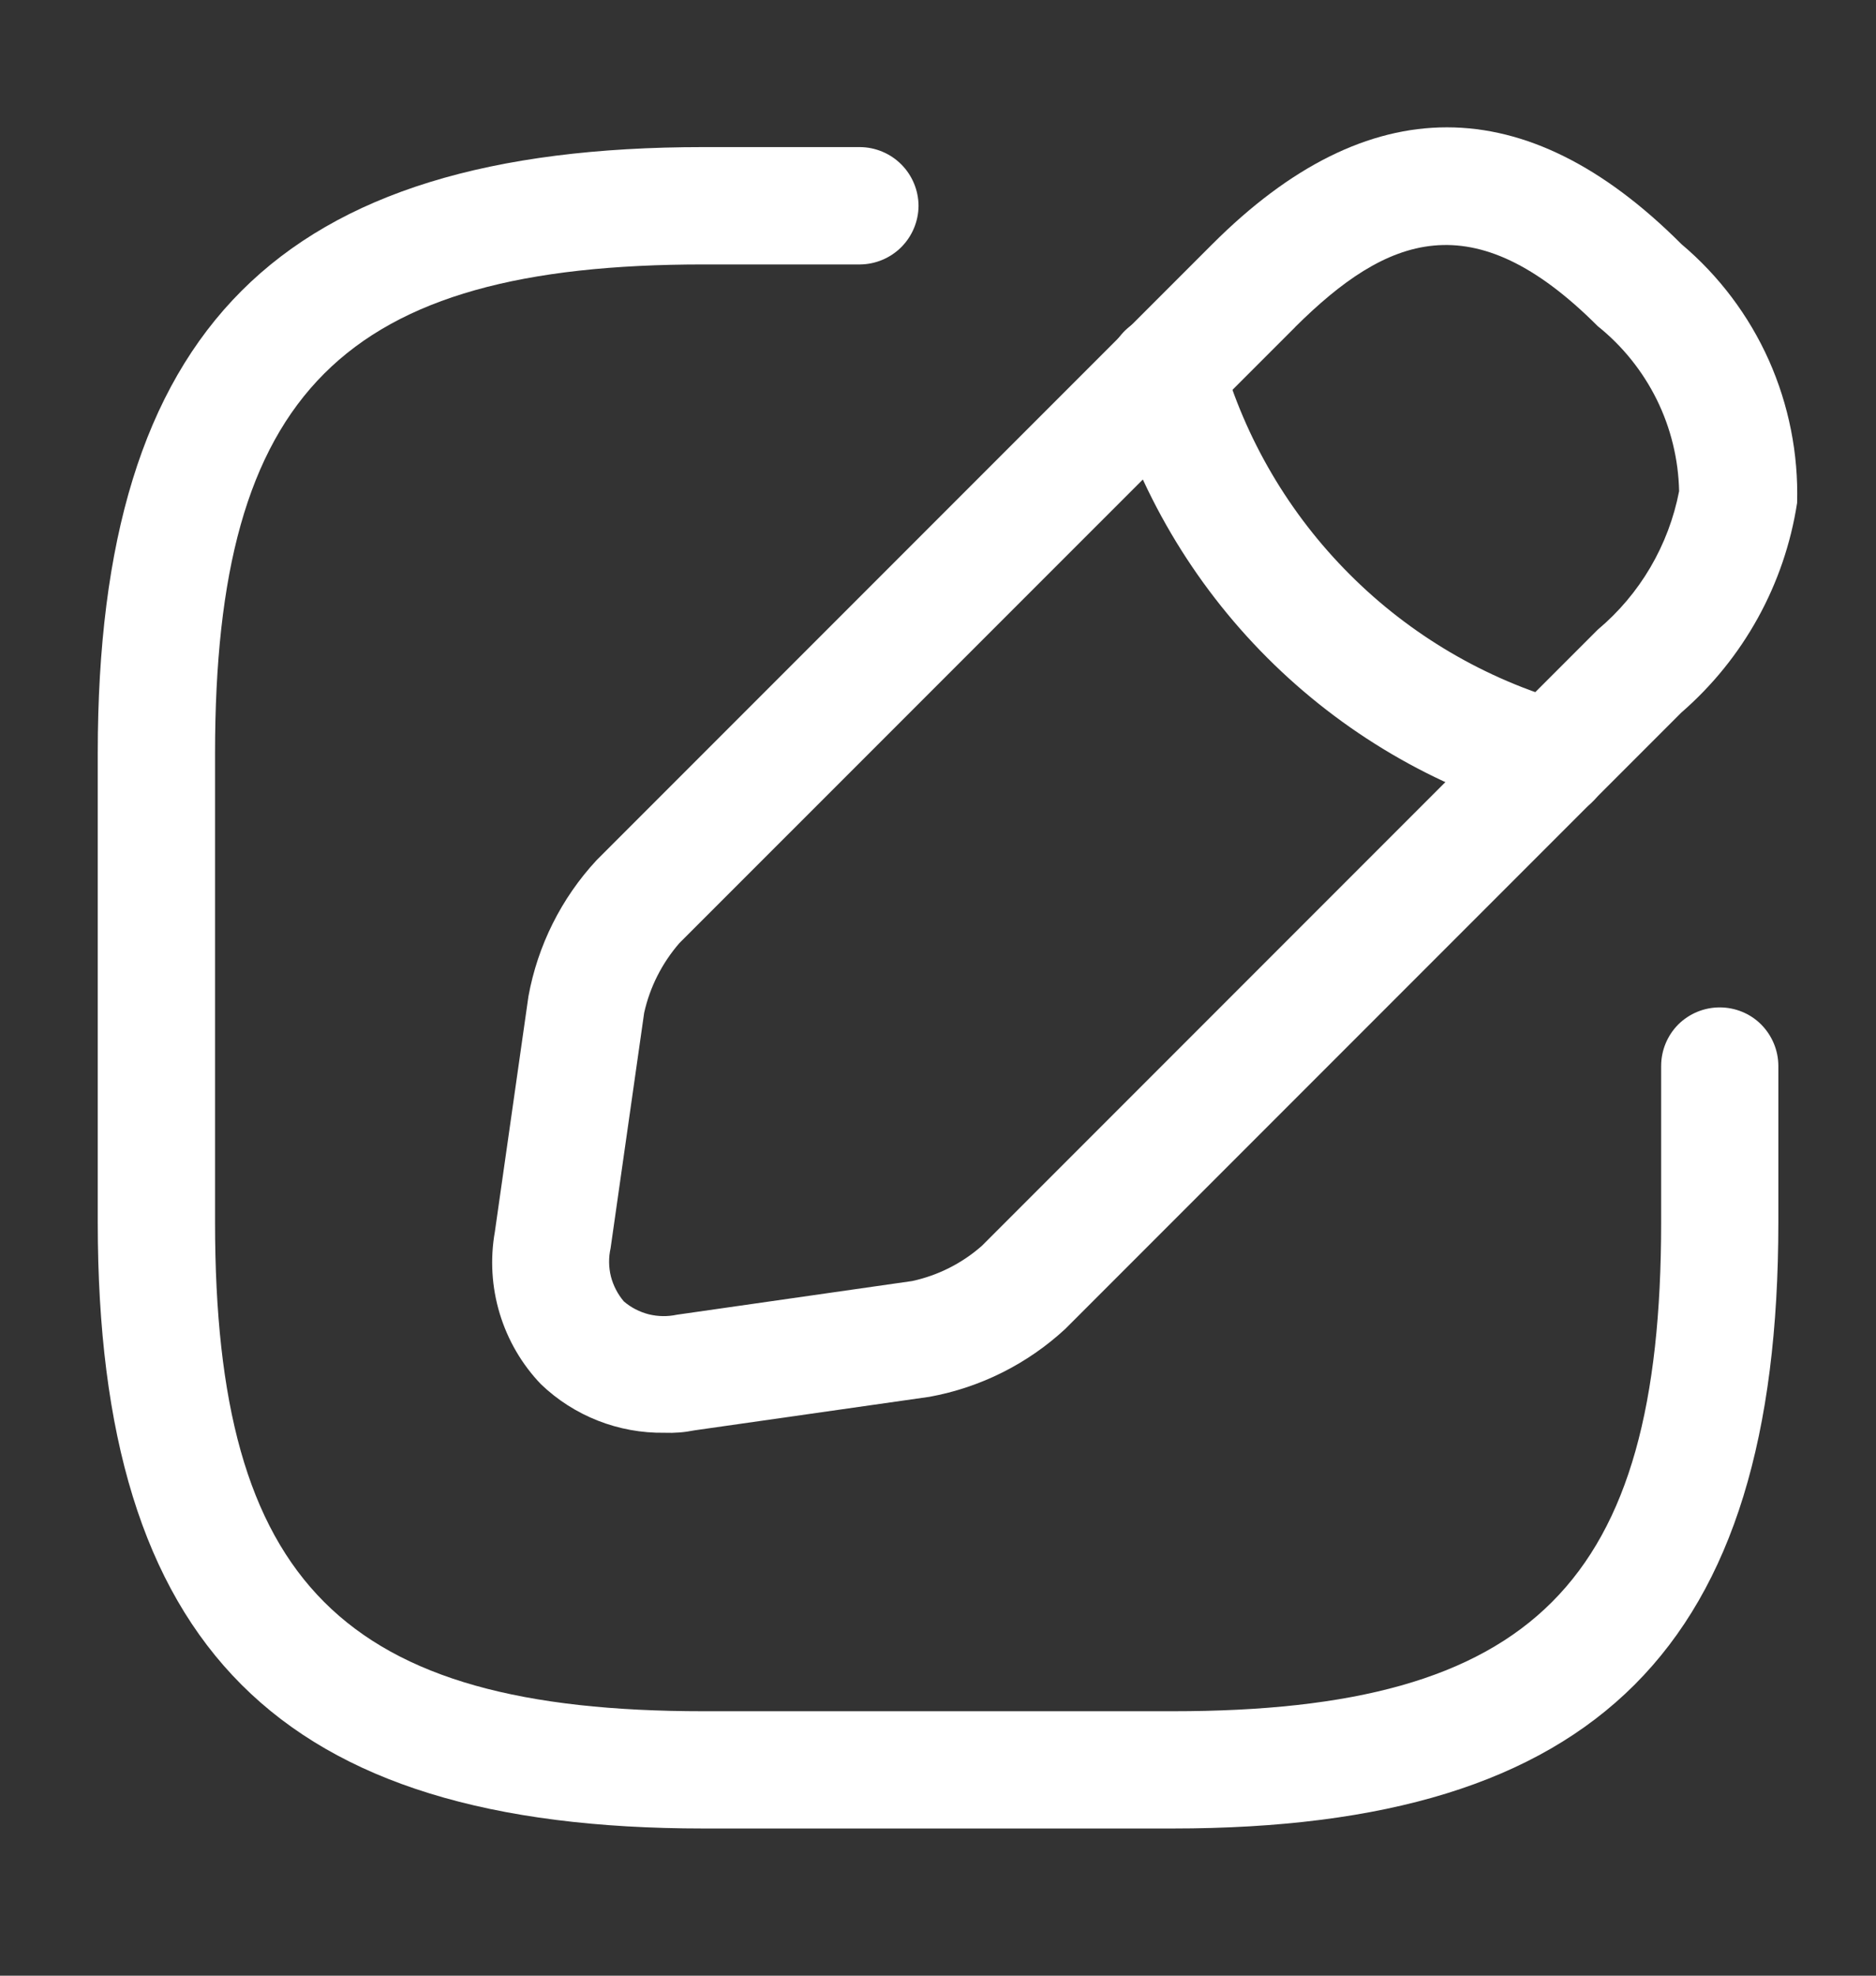 <svg width="19" height="20" viewBox="0 0 19 20" fill="none" xmlns="http://www.w3.org/2000/svg">
    <rect x="0" y="0" width="19" height="20" fill="#333333" stroke="none"/>
    <path
        d="M11.876 18.51H7.126C2.827 18.51 0.99 16.673 0.99 12.375V7.625C0.99 3.326 2.827 1.489 7.126 1.489H8.709C8.866 1.49 9.017 1.553 9.128 1.664C9.239 1.775 9.302 1.926 9.303 2.083C9.302 2.24 9.239 2.391 9.128 2.502C9.017 2.613 8.866 2.676 8.709 2.677H7.126C3.476 2.677 2.178 3.975 2.178 7.625V12.375C2.178 16.024 3.476 17.323 7.126 17.323H11.876C15.525 17.323 16.824 16.024 16.824 12.375V10.791C16.824 10.634 16.886 10.483 16.997 10.371C17.109 10.26 17.26 10.198 17.417 10.198C17.575 10.198 17.726 10.26 17.837 10.371C17.948 10.483 18.011 10.634 18.011 10.791V12.375C18.011 16.673 16.174 18.51 11.876 18.51Z"
        fill="white" />
    <path
        d="M6.73 14.504C6.265 14.511 5.815 14.335 5.479 14.013C5.285 13.811 5.142 13.565 5.061 13.297C4.98 13.029 4.963 12.745 5.012 12.469L5.352 10.086C5.446 9.571 5.685 9.093 6.041 8.709L12.279 2.471C13.855 0.895 15.454 0.895 17.029 2.471C17.409 2.791 17.712 3.193 17.915 3.647C18.117 4.101 18.215 4.594 18.201 5.091C18.074 5.915 17.659 6.666 17.029 7.213L10.791 13.451C10.407 13.807 9.929 14.046 9.414 14.14L7.031 14.48C6.932 14.5 6.831 14.508 6.73 14.504ZM13.119 3.31L6.88 9.548C6.705 9.75 6.582 9.992 6.524 10.253L6.184 12.636C6.163 12.73 6.164 12.827 6.187 12.921C6.211 13.014 6.256 13.101 6.318 13.174C6.391 13.237 6.478 13.281 6.571 13.305C6.665 13.328 6.762 13.329 6.856 13.309L9.239 12.968C9.501 12.911 9.743 12.789 9.944 12.612L16.182 6.374C16.61 6.015 16.9 5.52 17.006 4.972C16.999 4.651 16.922 4.334 16.78 4.046C16.637 3.757 16.433 3.503 16.182 3.302C14.915 2.034 14.044 2.391 13.118 3.31H13.119Z"
        fill="white" />
    <path
        d="M15.715 8.282C15.661 8.283 15.608 8.275 15.557 8.258C14.528 7.966 13.591 7.415 12.834 6.658C12.078 5.902 11.527 4.965 11.234 3.936C11.193 3.784 11.212 3.621 11.289 3.484C11.366 3.346 11.494 3.244 11.646 3.2C11.721 3.179 11.799 3.173 11.876 3.182C11.953 3.191 12.028 3.216 12.096 3.254C12.163 3.292 12.223 3.344 12.271 3.405C12.318 3.466 12.354 3.536 12.374 3.611C12.611 4.444 13.057 5.203 13.67 5.815C14.282 6.428 15.04 6.873 15.873 7.111C16.025 7.154 16.154 7.256 16.231 7.394C16.308 7.532 16.328 7.695 16.285 7.847C16.252 7.973 16.178 8.084 16.075 8.163C15.972 8.242 15.845 8.284 15.715 8.282Z"
        fill="white" />
</svg>